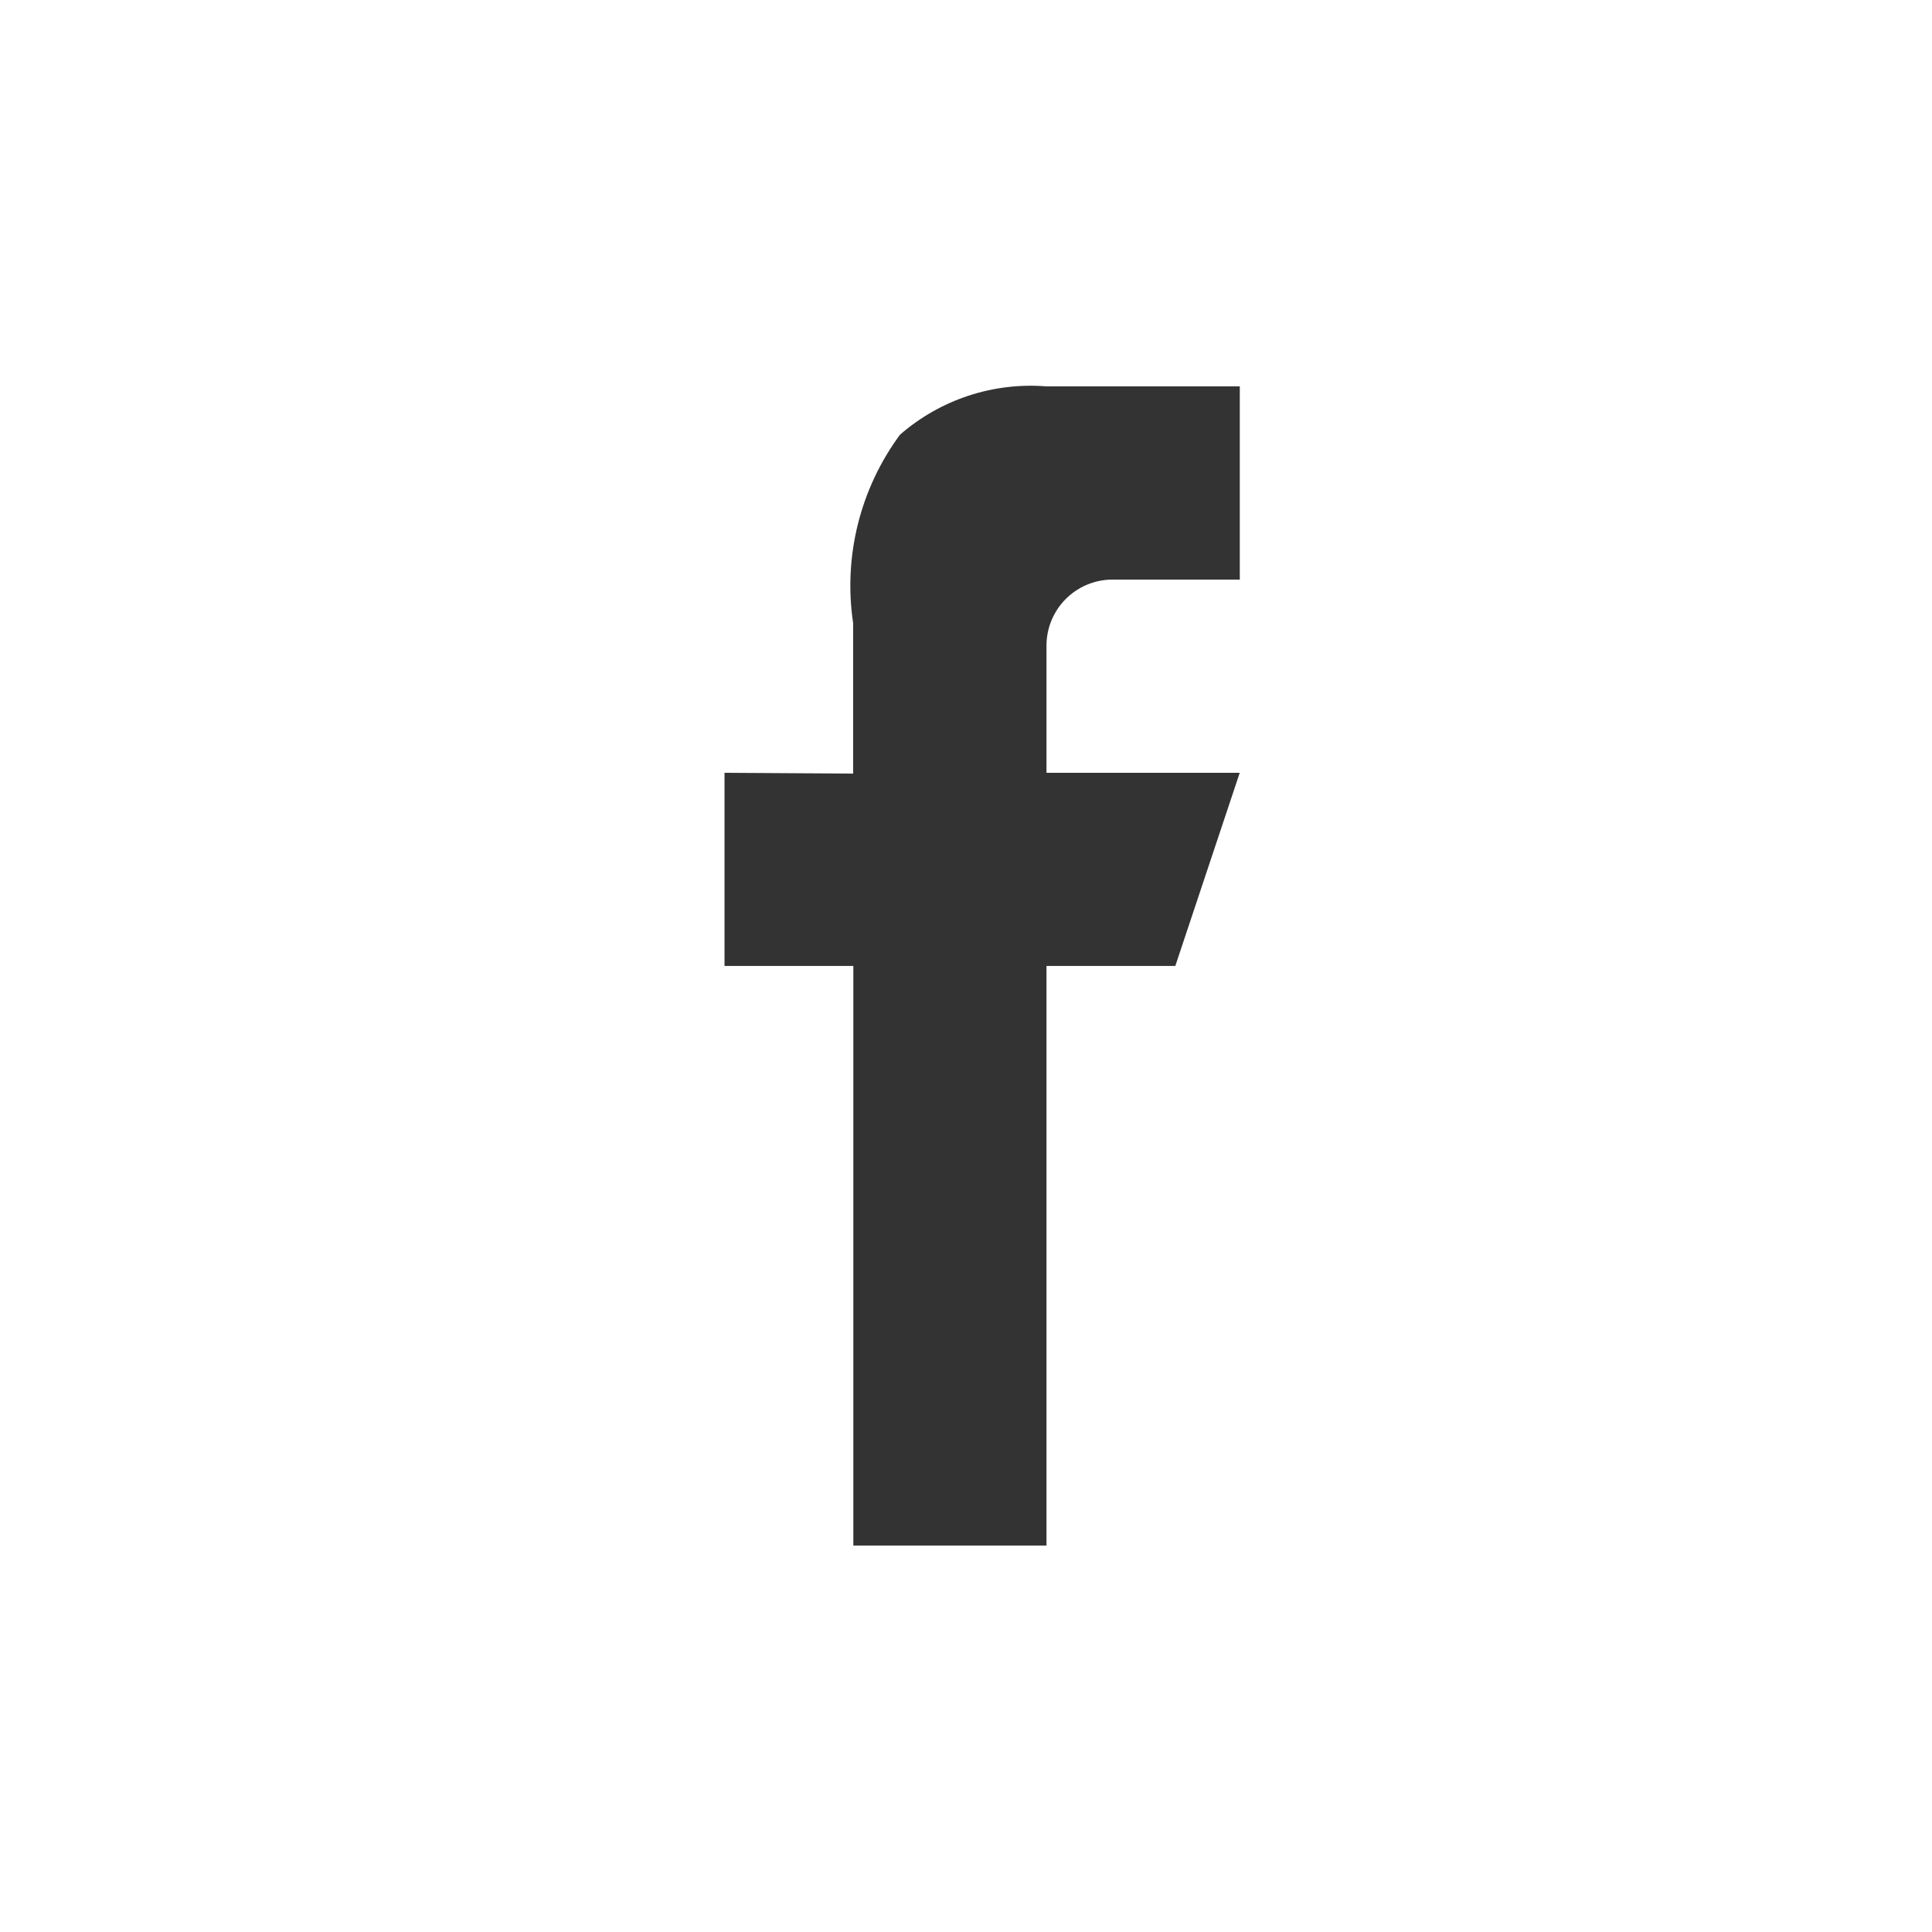 <svg xmlns="http://www.w3.org/2000/svg" xmlns:xlink="http://www.w3.org/1999/xlink" width="500" height="500" viewBox="0 0 500 500">
  <rect x="0" y="0" width="500" height="500" fill="#333333" stroke="none"/>
  <defs>
    <clipPath id="clip-path">
      <path id="Path_31" data-name="Path 31" d="M234.12,180.206v-5.625a65.777,65.777,0,0,1,12.132-48.749,51.464,51.464,0,0,1,37.913-12.506h50.026v50.006H300.853A17.1,17.1,0,0,0,284.165,180v33.337h50.008L317.5,263.324H284.165v150H234.176v-150H200.838V213.337l33.282.206ZM13.333,13.333v500h500v-500Z" transform="translate(-13.333 -13.333)" fill="none"/>
    </clipPath>
  </defs>
  <g id="Facebook_icon_bianco" transform="translate(-13.333 -13.333)">
    <g id="Group_9" data-name="Group 9" transform="translate(13.333 13.333)" clip-path="url(#clip-path)">
      <rect id="Rectangle_13" data-name="Rectangle 13" width="1000.019" height="1000.019" transform="translate(-250 -250)" fill="#fff"/>
    </g>
  </g>
</svg>
